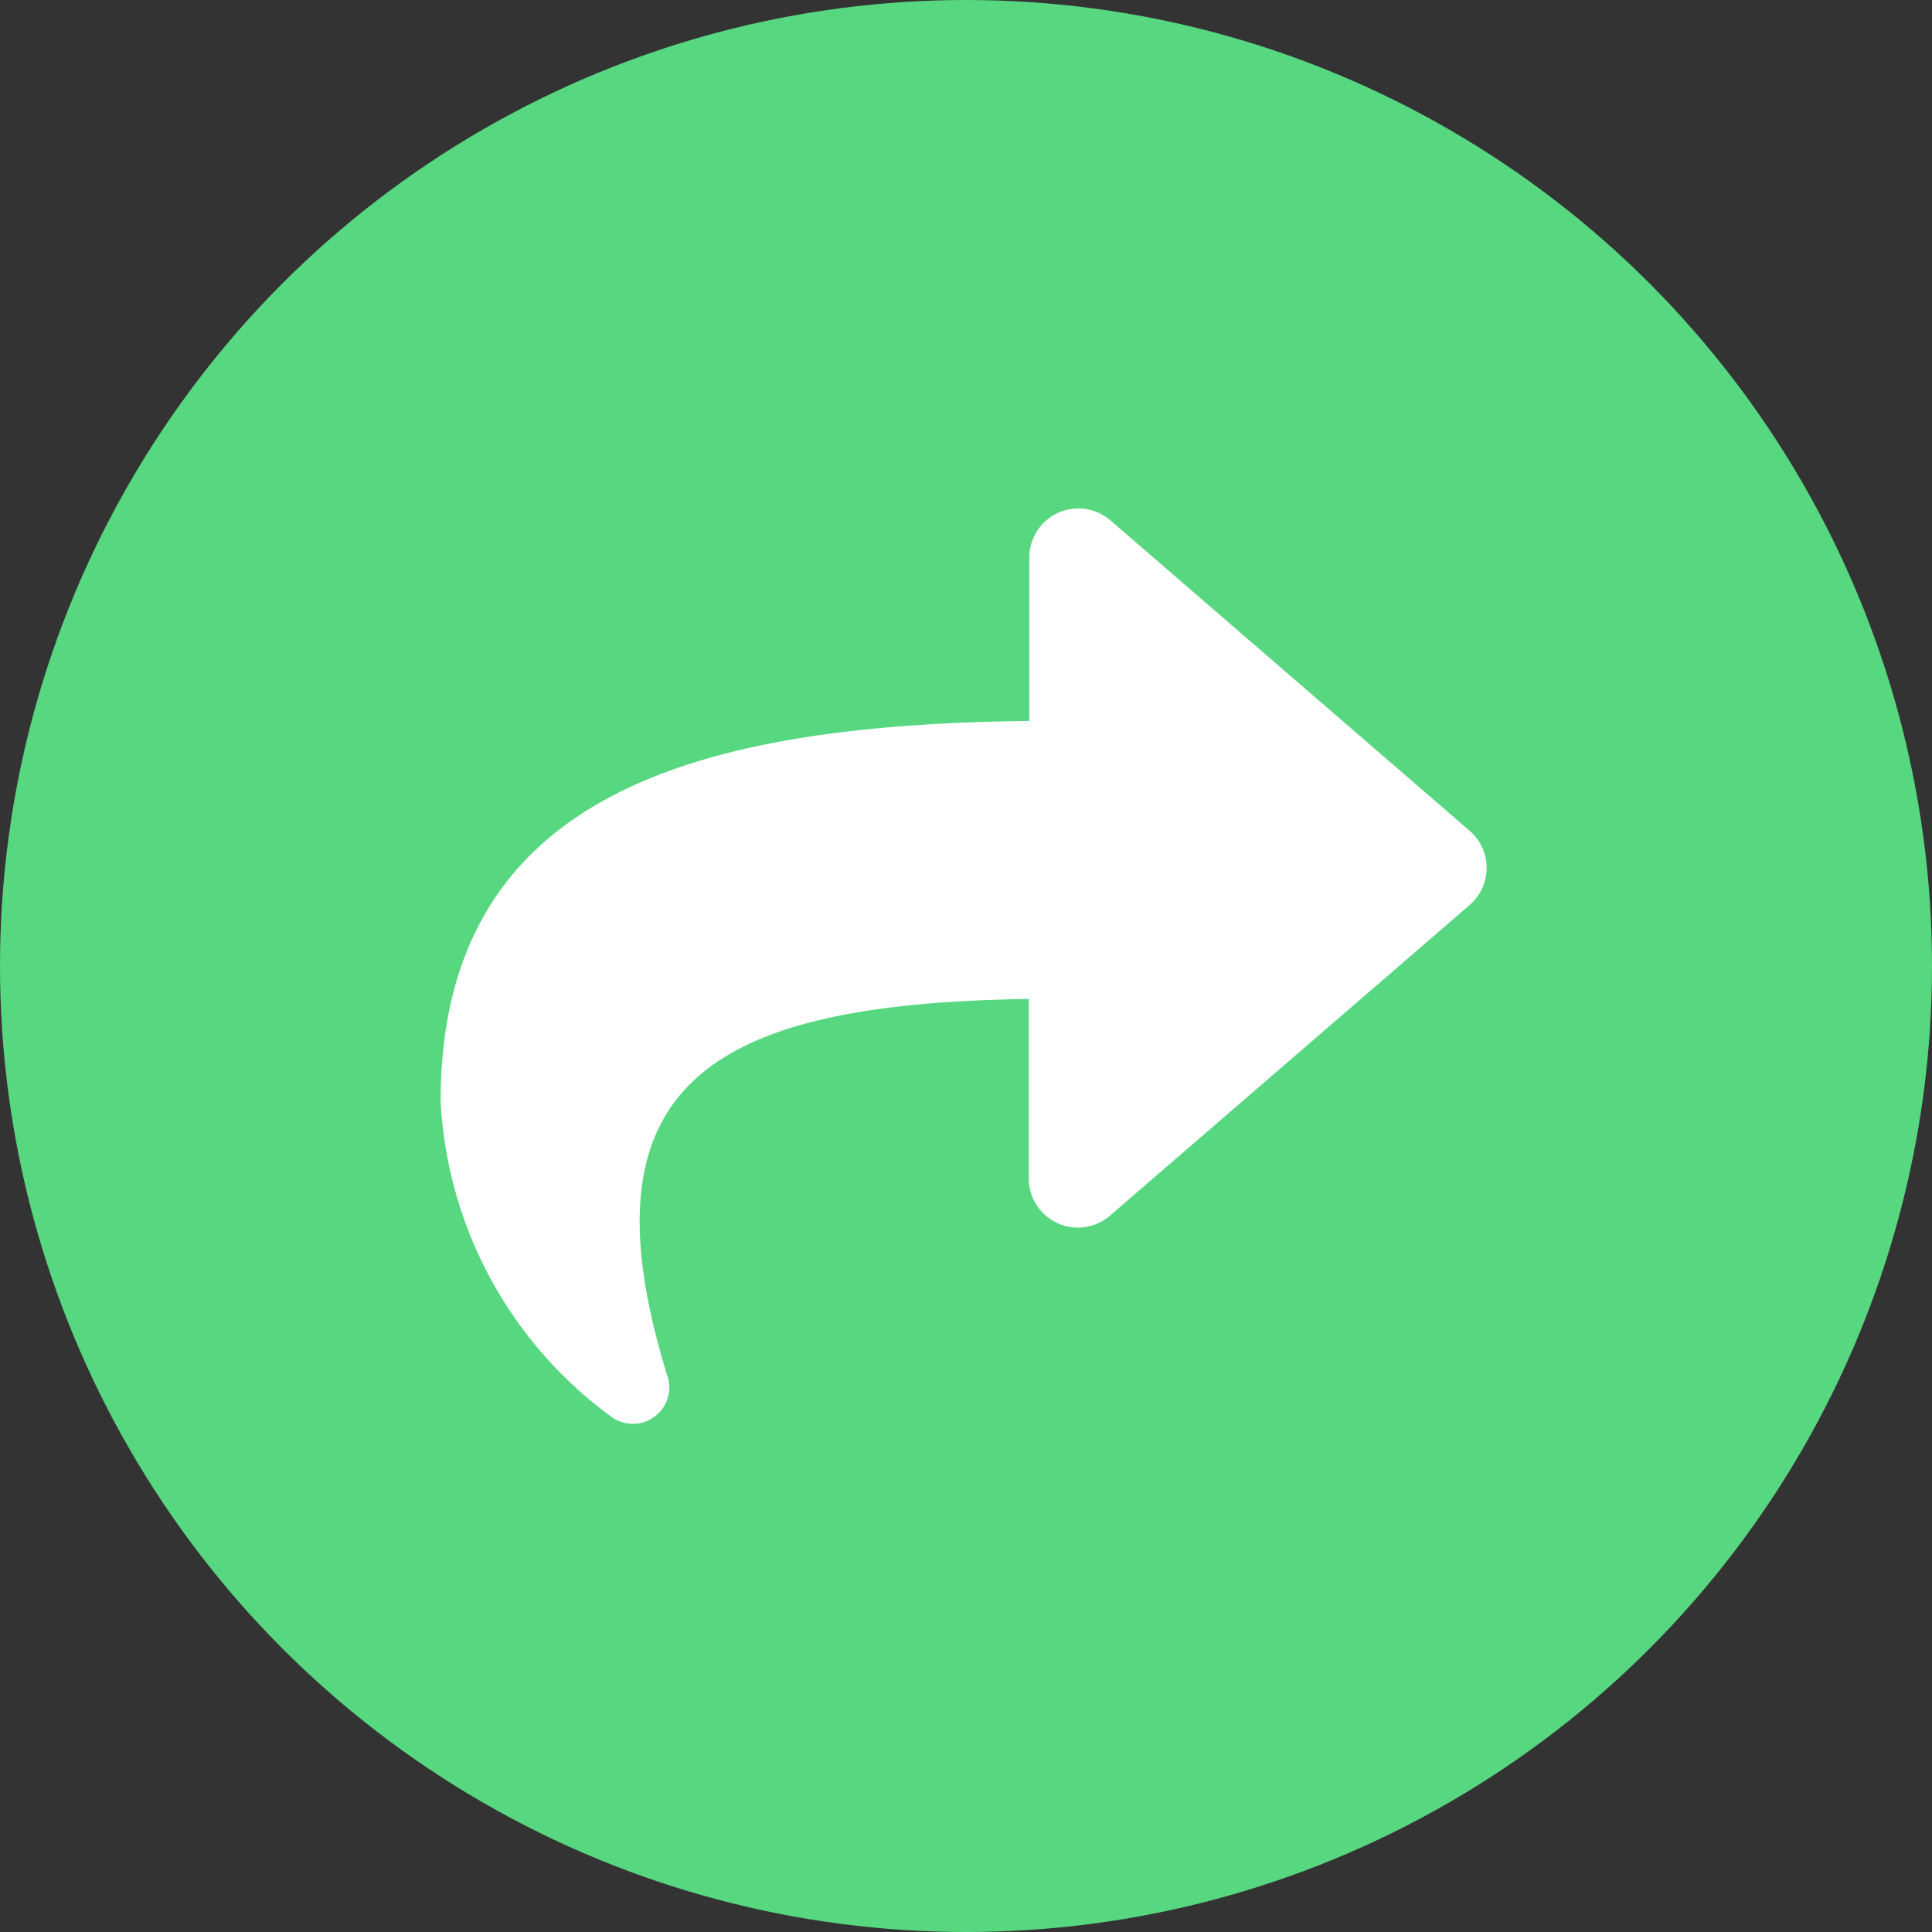 <svg xmlns="http://www.w3.org/2000/svg" width="45" height="45" viewBox="0 0 45 45">
    <rect x="0" y="0" width="45" height="45" fill="#333333" stroke="none"/>
    <g transform="translate(-4001 1337)">
        <circle cx="22.5" cy="22.5" r="22.5" fill="#57d780" transform="translate(4001 -1337)"/>
        <path fill="#fff" d="M23.972 9.762L15.6 2.528a1.143 1.143 0 0 0-1.889.864V7.2C6.062 7.29 0 8.823 0 16.067A9.729 9.729 0 0 0 3.966 23.4a.848.848 0 0 0 1.334-.884c-2.158-6.9 1.024-8.734 8.4-8.84v4.184a1.143 1.143 0 0 0 1.889.864l8.376-7.234a1.143 1.143 0 0 0 .007-1.728z" transform="translate(4011.263 -1327.408)"/>
    </g>
</svg>
